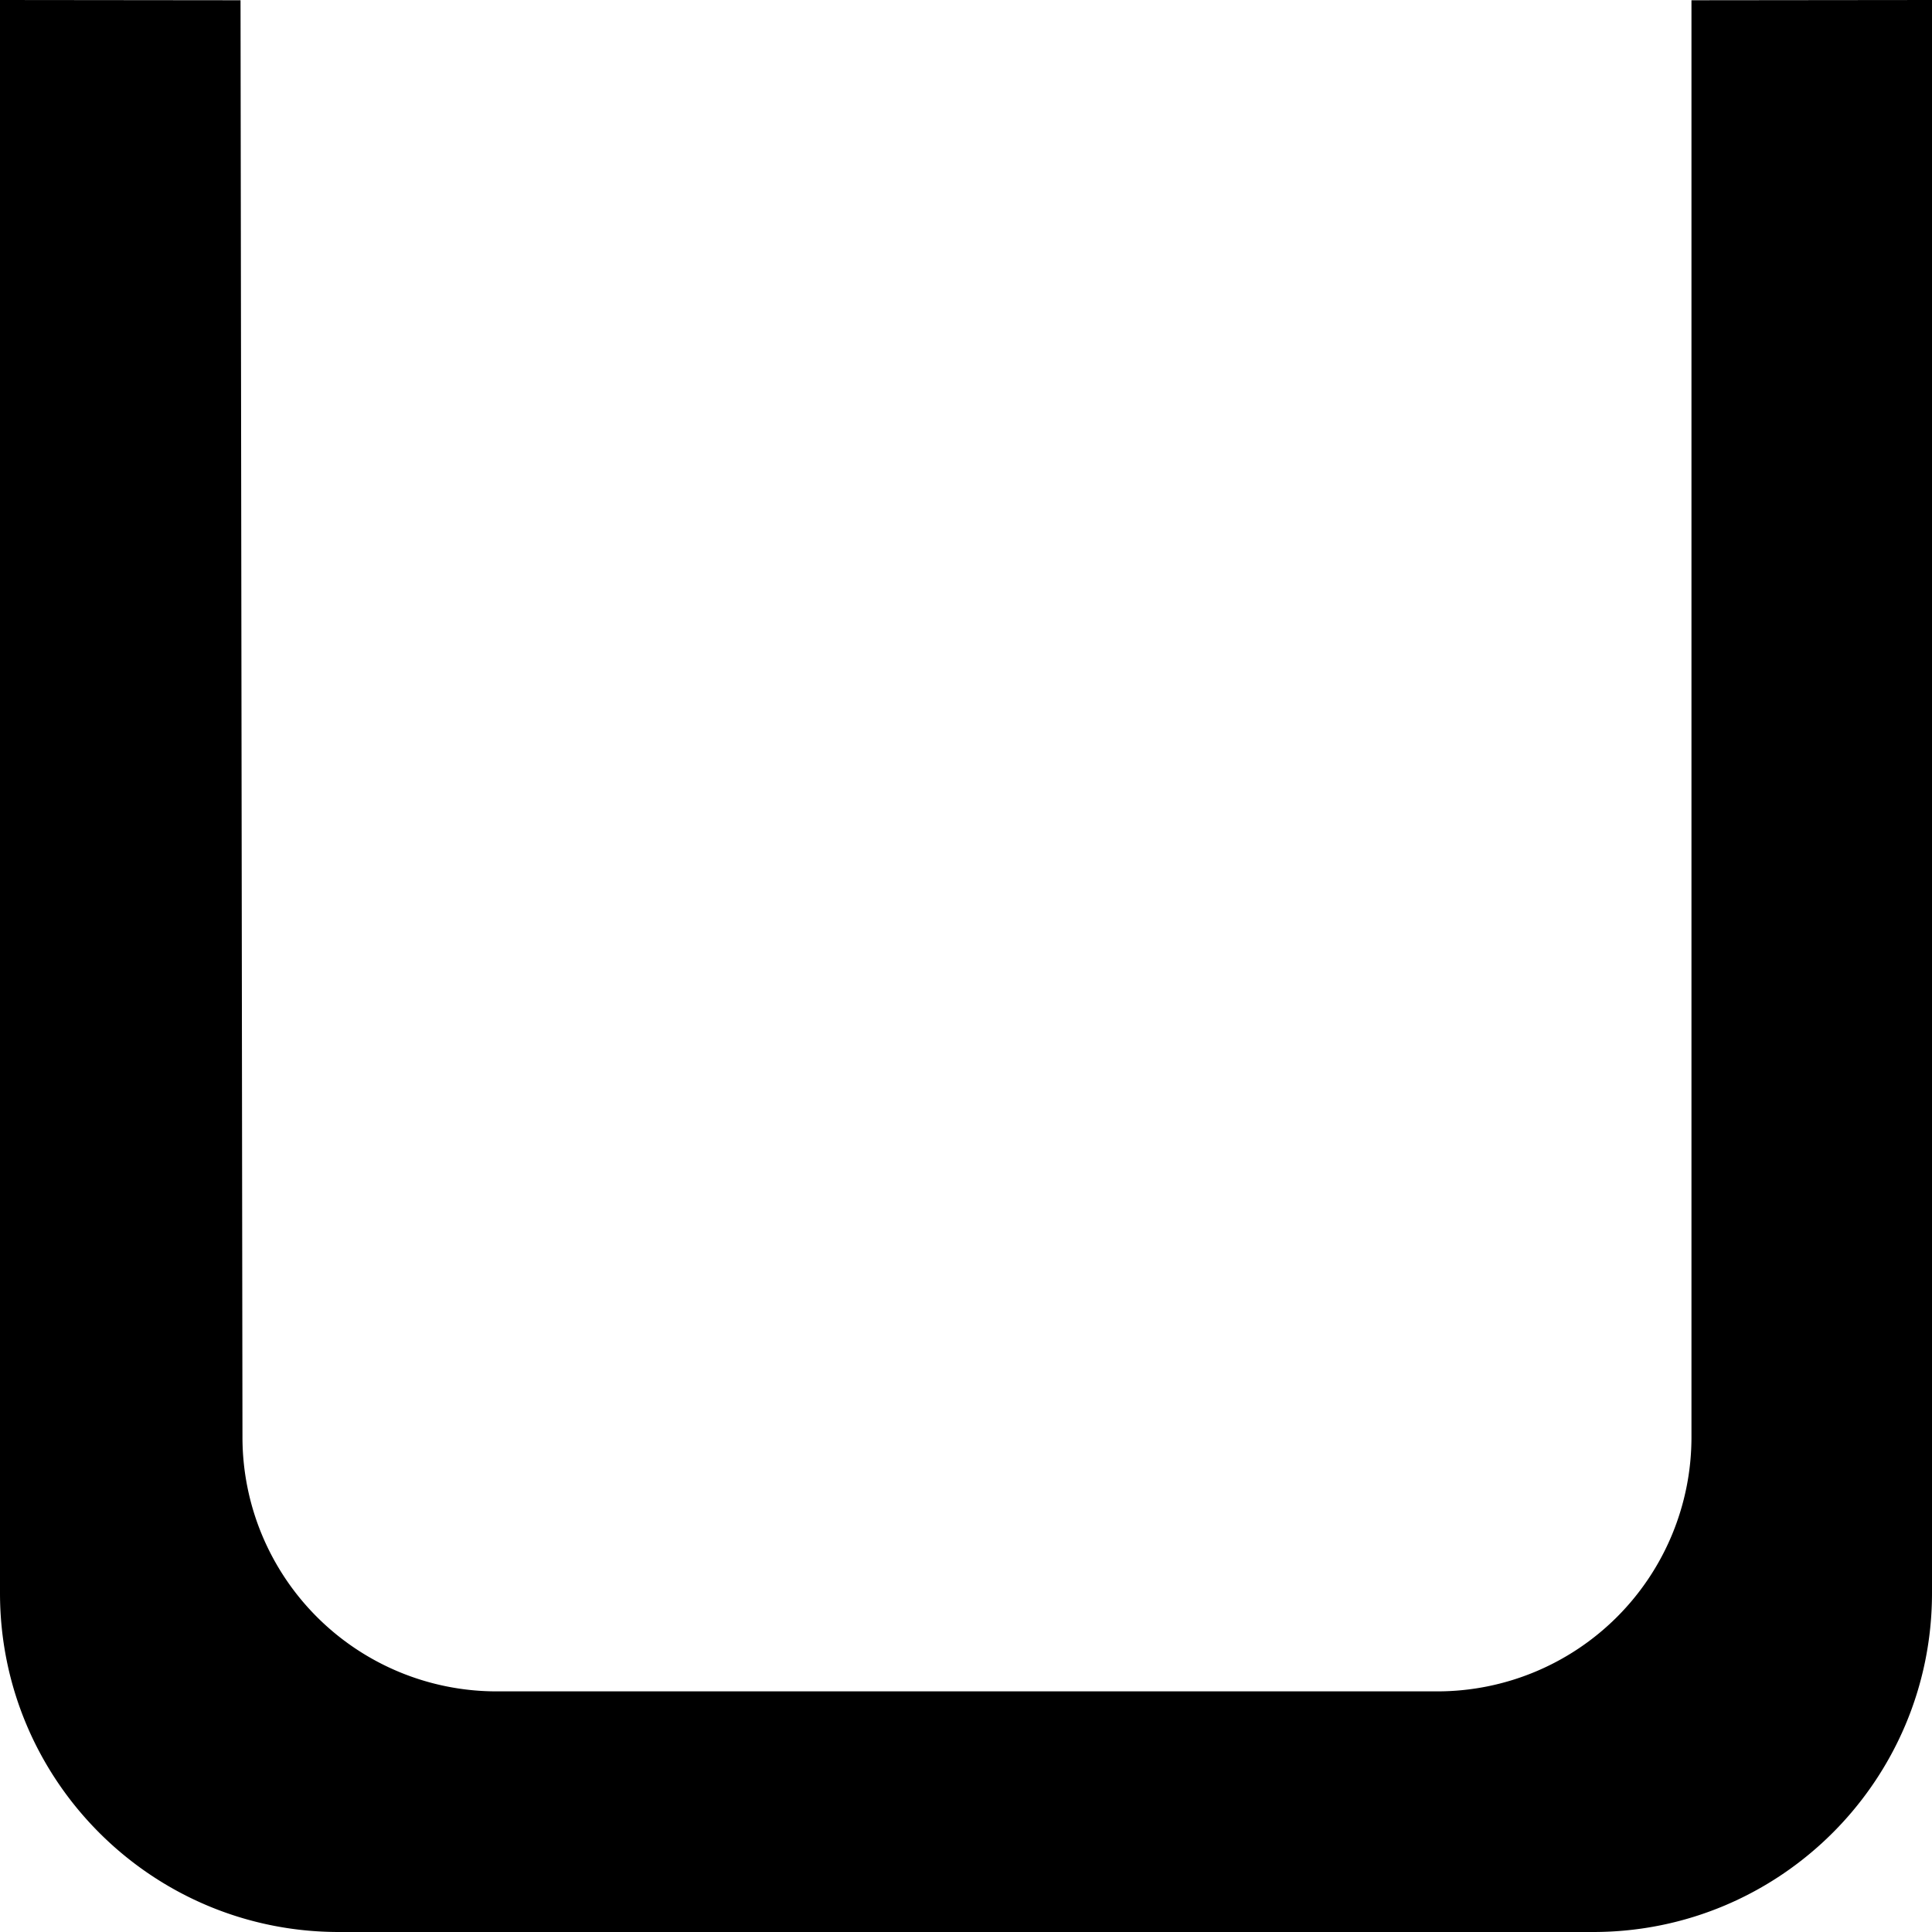 <svg id="Layer_1" data-name="Layer 1" xmlns="http://www.w3.org/2000/svg" viewBox="0 0 1000 1000"><path d="M875.5.13V743.88A131.55,131.55,0,0,1,744,875.45H257A131.55,131.55,0,0,1,125.5,743.88L124.5.13,0,0V824.57C0,921.46,78.51,1000,175.37,1000H824.63c96.86,0,175.37-78.54,175.37-175.43V0"/></svg>